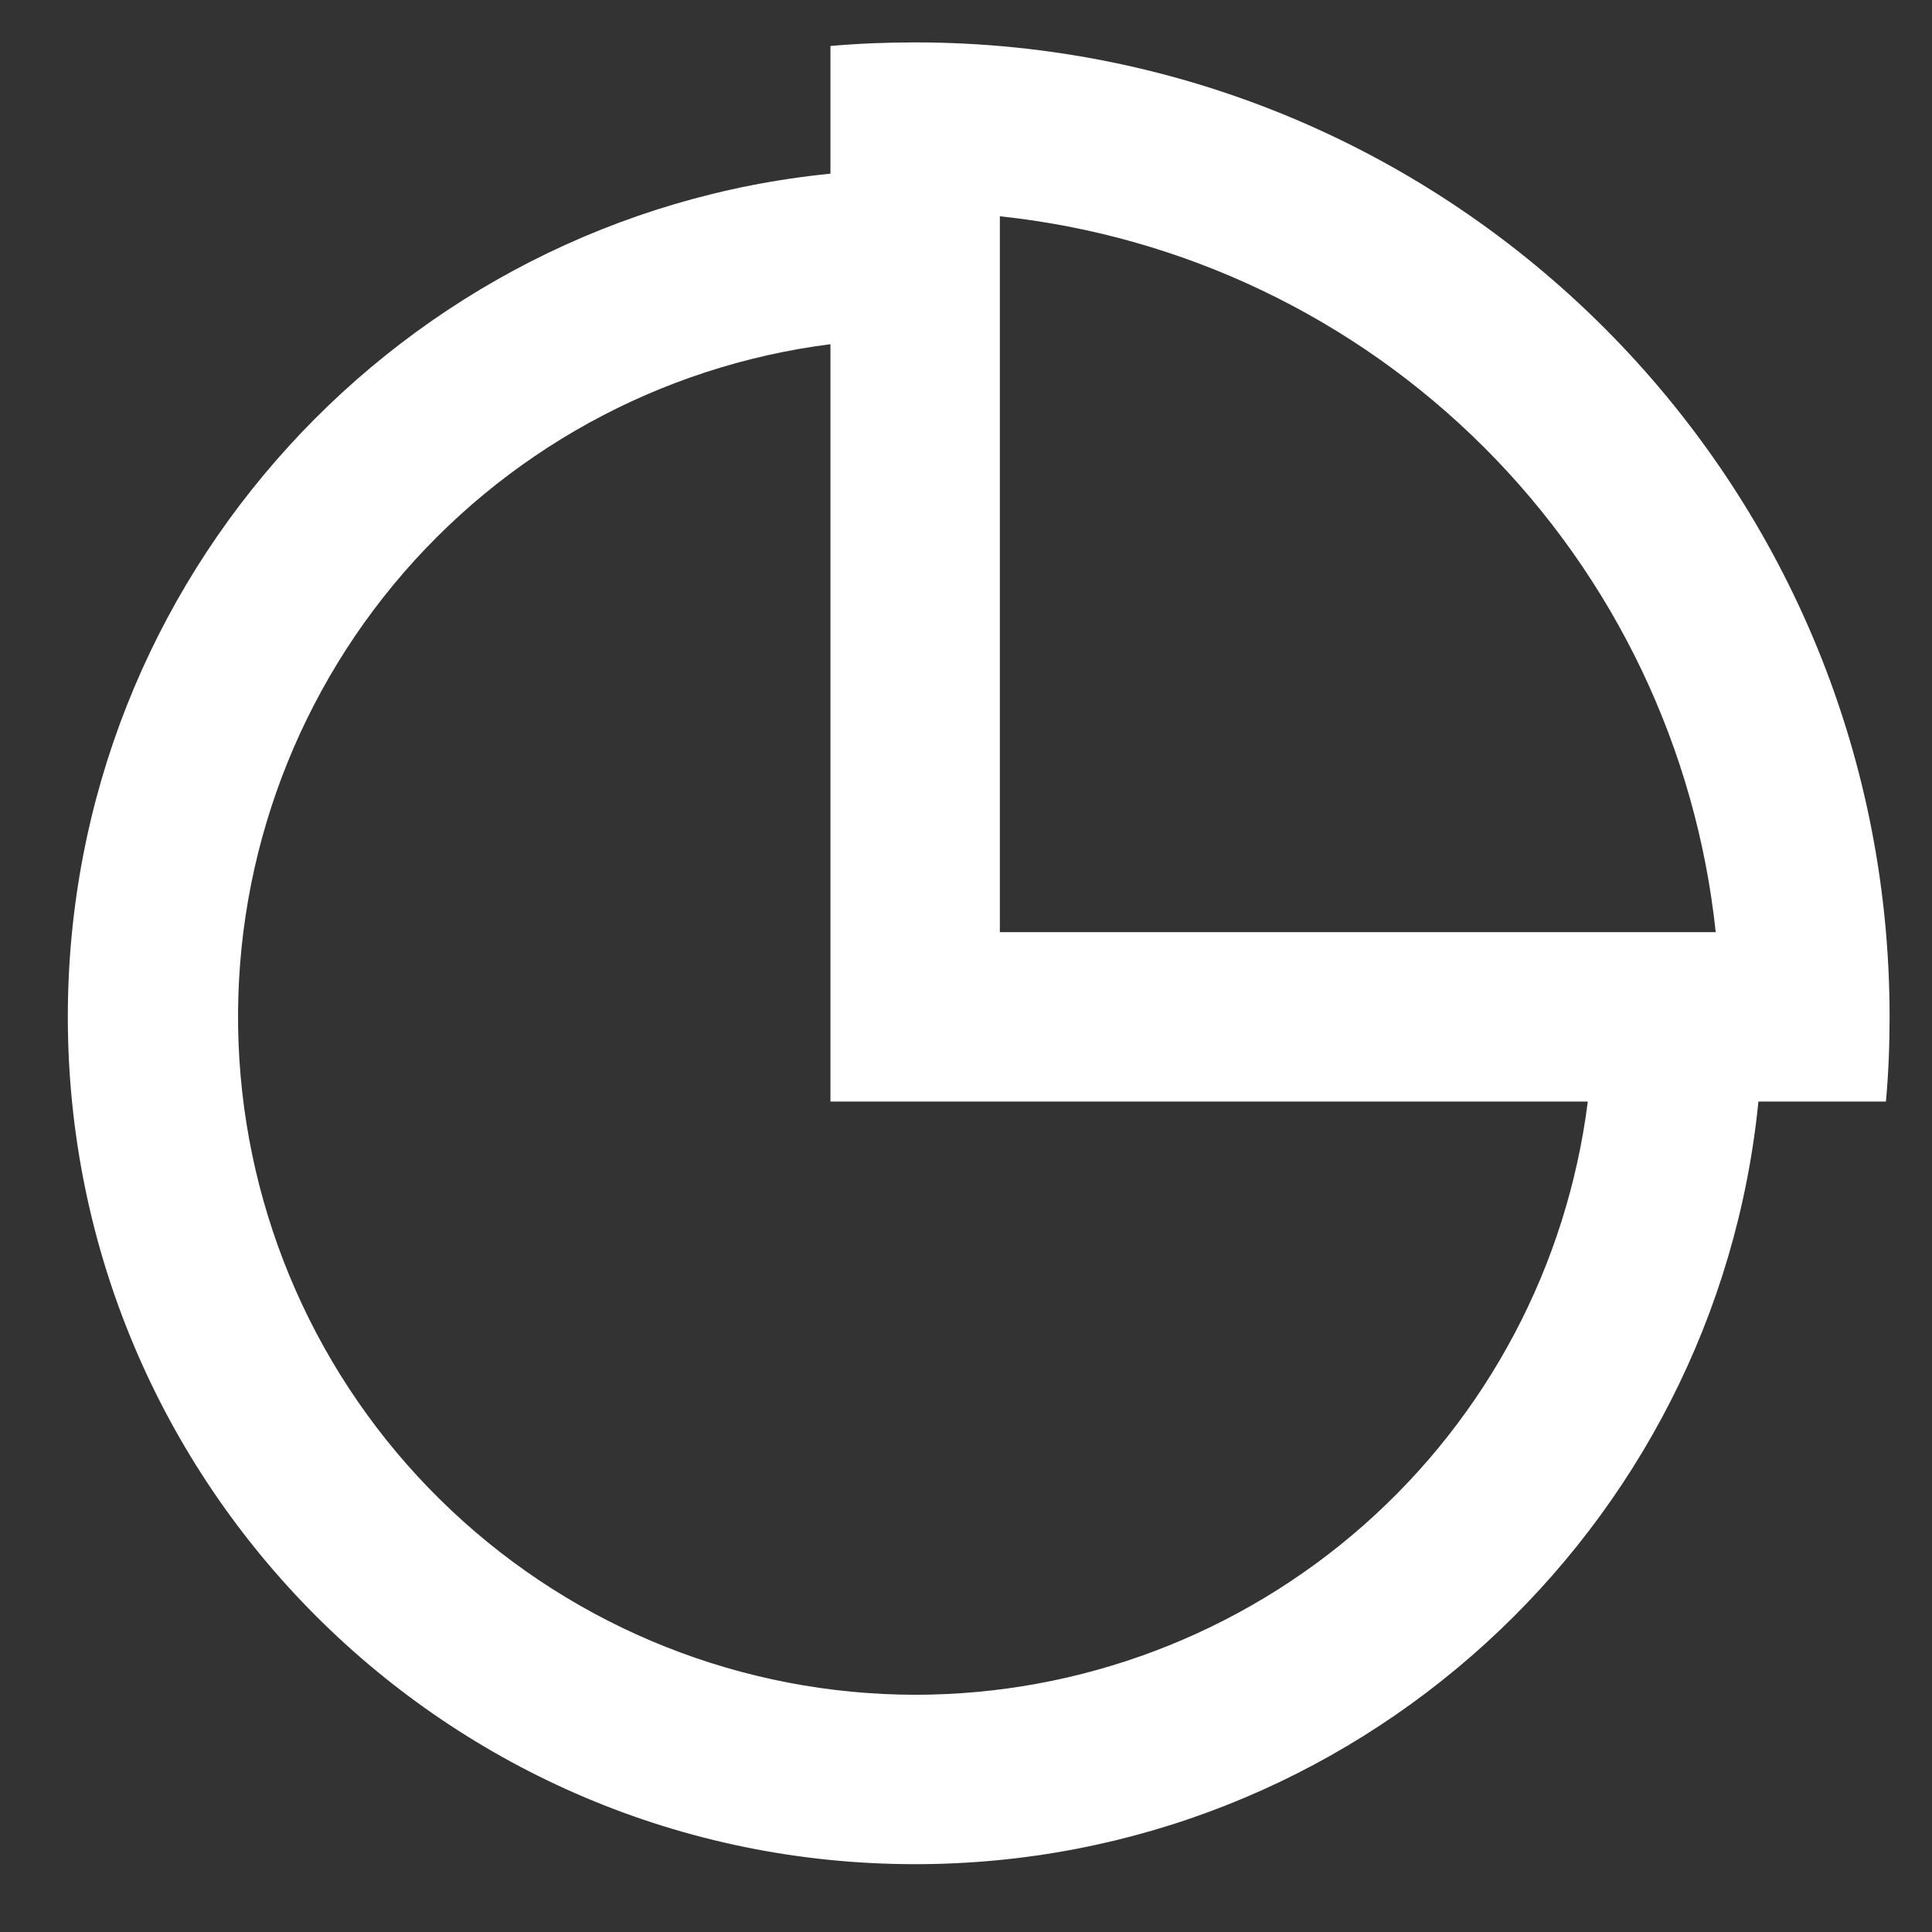 <svg width="19" height="19" viewBox="0 0 19 19" fill="none" xmlns="http://www.w3.org/2000/svg">
<rect x="0" y="0" width="19" height="19" fill="#333333" stroke="none"/>
<path d="M8.167 0.452C8.442 0.428 8.719 0.417 9 0.417C14.293 0.417 18.583 4.707 18.583 10C18.583 10.281 18.572 10.558 18.547 10.833H17.293C16.874 15.044 13.321 18.333 9 18.333C4.397 18.333 0.667 14.602 0.667 10C0.667 5.679 3.956 2.126 8.167 1.708V0.452V0.452ZM8.167 10.833V3.385C6.486 3.599 4.949 4.445 3.869 5.751C2.79 7.057 2.248 8.725 2.354 10.417C2.46 12.108 3.206 13.695 4.441 14.856C5.675 16.017 7.305 16.665 9 16.667C10.624 16.667 12.192 16.074 13.41 15C14.628 13.926 15.412 12.444 15.615 10.833H8.167ZM16.873 9.167C16.682 7.365 15.879 5.683 14.598 4.402C13.317 3.121 11.635 2.318 9.833 2.127V9.167H16.873Z" fill="white"/>
</svg>
